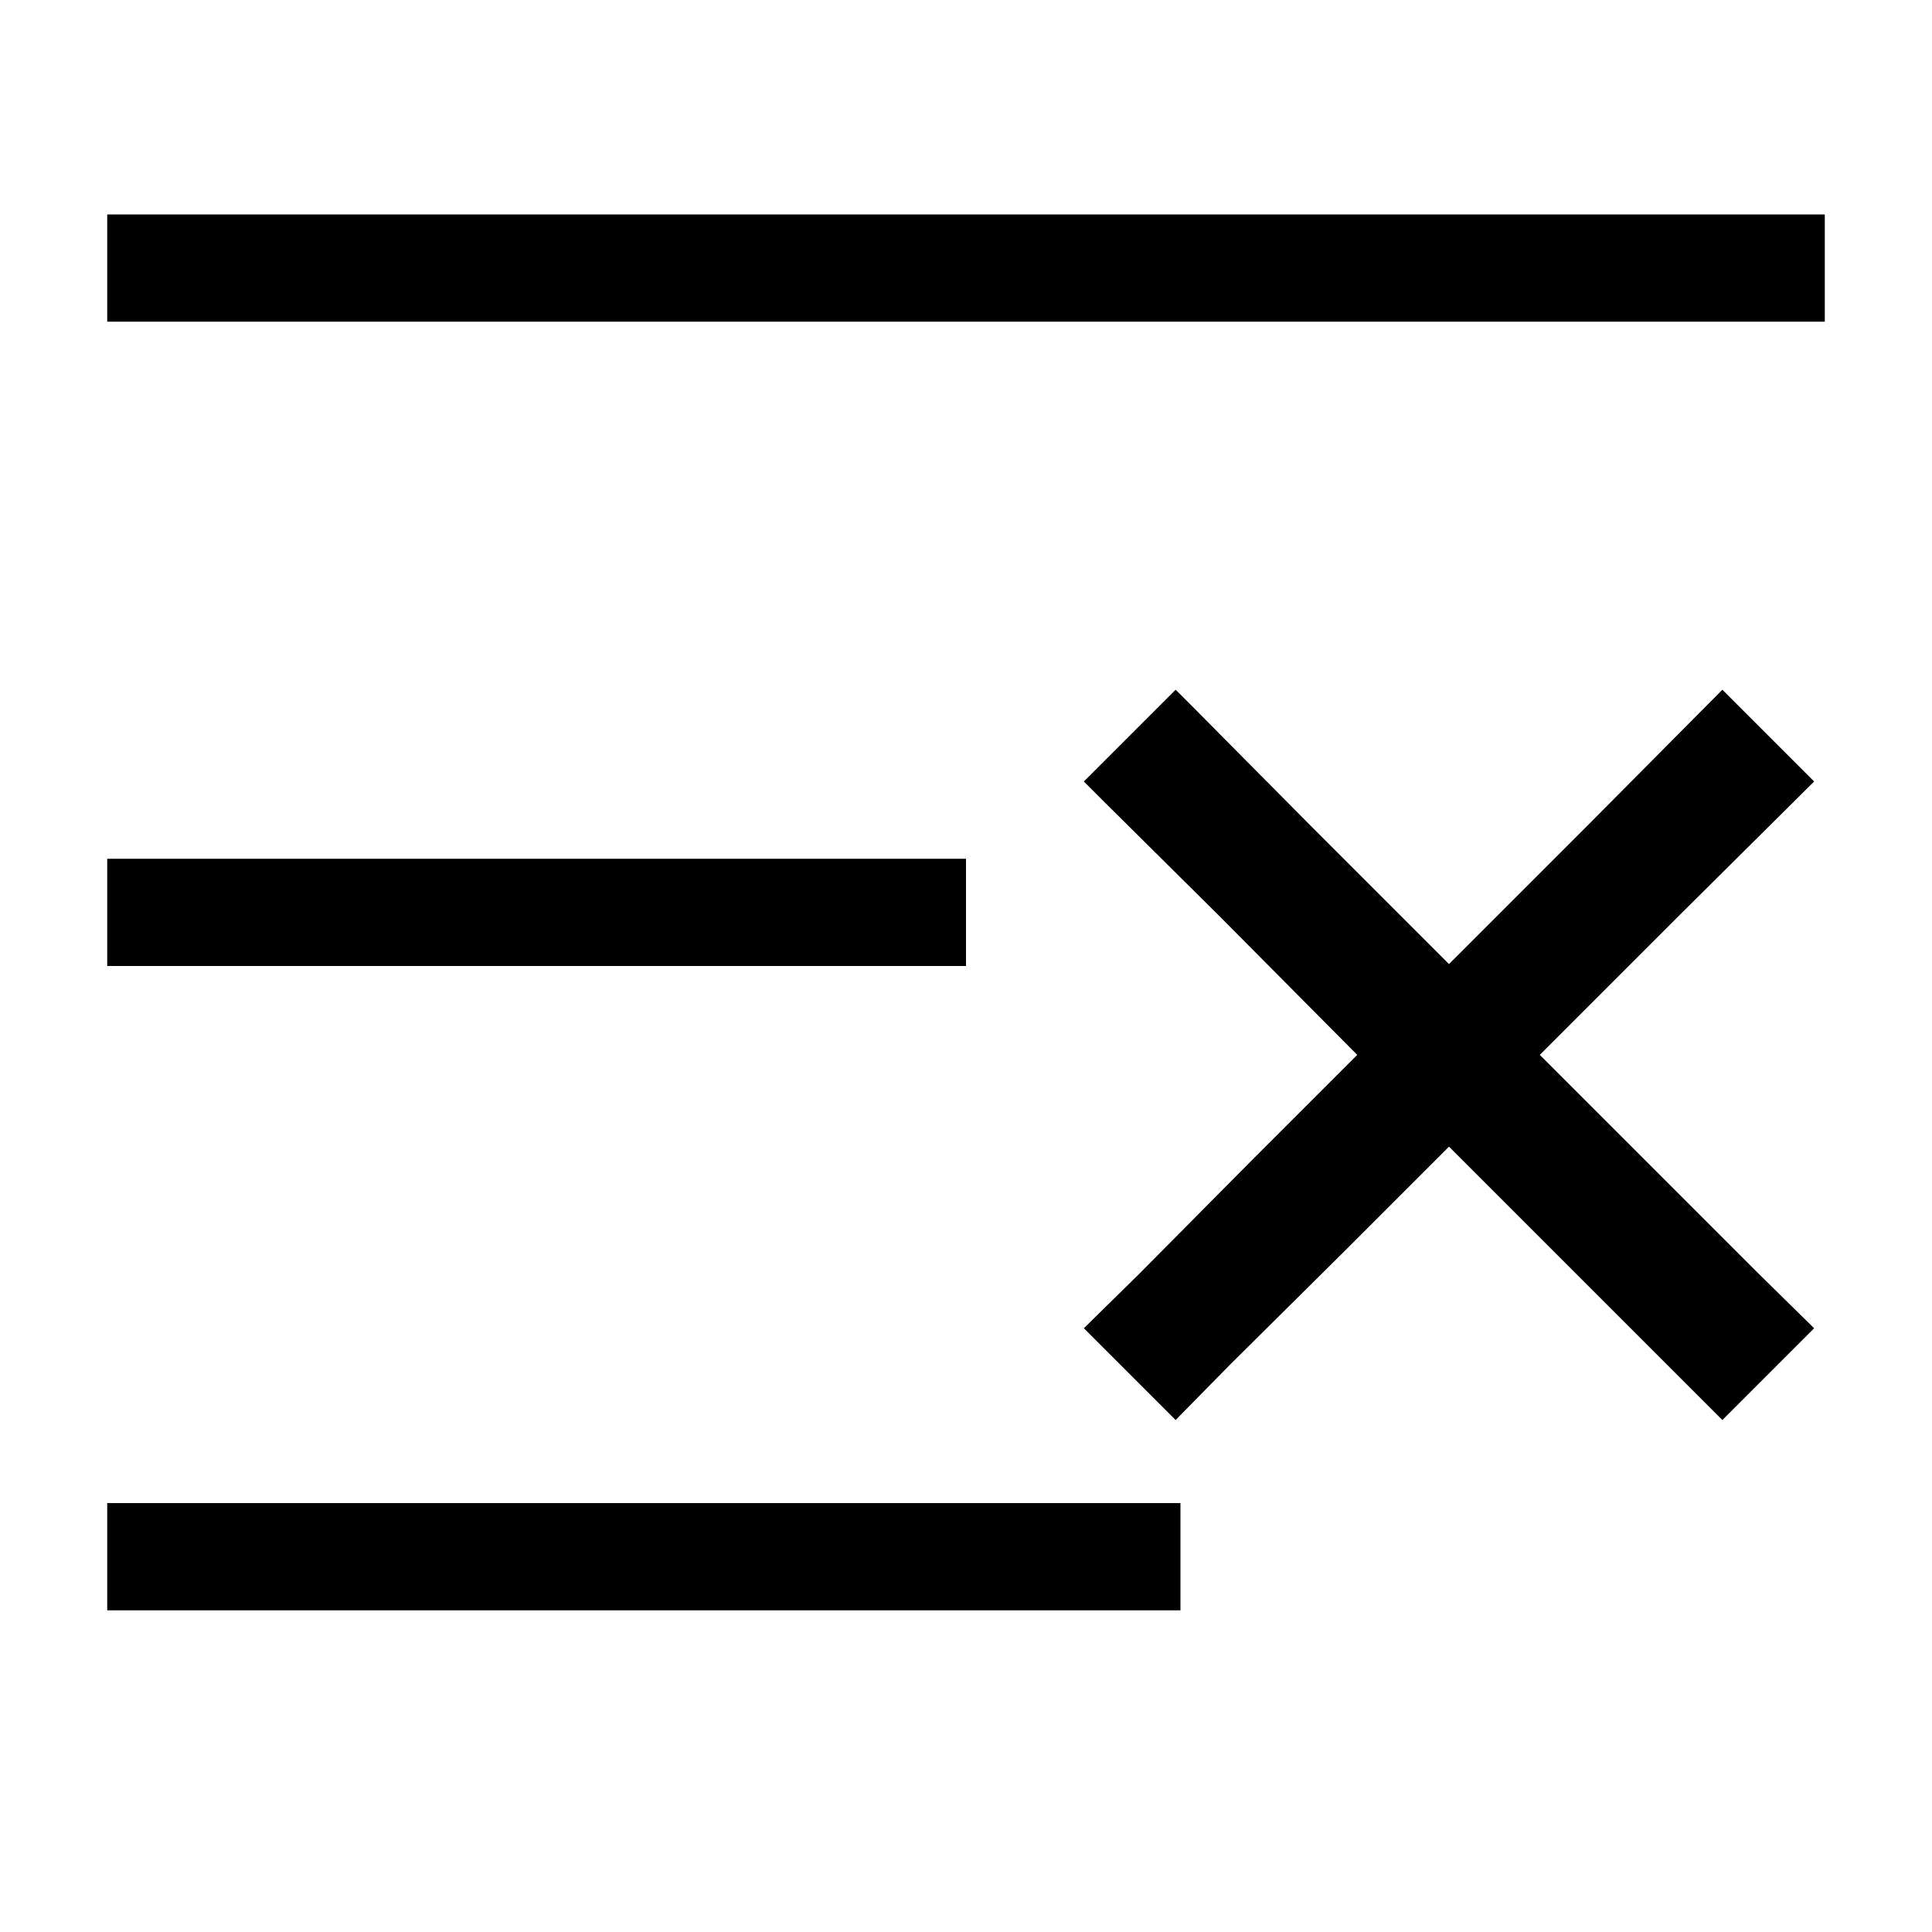 <?xml version="1.0" encoding="utf-8"?>
<!-- Generator: Adobe Illustrator 18.1.1, SVG Export Plug-In . SVG Version: 6.00 Build 0)  -->
<!DOCTYPE svg PUBLIC "-//W3C//DTD SVG 1.1//EN" "http://www.w3.org/Graphics/SVG/1.1/DTD/svg11.dtd">
<svg version="1.1" id="Layer_1" xmlns="http://www.w3.org/2000/svg" xmlns:xlink="http://www.w3.org/1999/xlink" x="0px" y="0px"
	 viewBox="0 0 200 200" enable-background="new 0 0 200 200" xml:space="preserve">
<g>
	<polygon fill-rule="evenodd" clip-rule="evenodd" points="177.8,22.2 166.6,22.2 155.5,22.2 144.4,22.2 133.3,22.2 122.2,22.2 
		111.1,22.2 100,22.2 88.9,22.2 77.8,22.2 66.7,22.2 55.5,22.2 44.4,22.2 33.3,22.2 22.2,22.2 11.1,22.2 11.1,33.3 22.2,33.3 
		33.3,33.3 44.4,33.3 55.5,33.3 66.7,33.3 77.8,33.3 88.9,33.3 100,33.3 111.1,33.3 122.2,33.3 133.3,33.3 144.4,33.3 155.5,33.3 
		166.6,33.3 177.8,33.3 188.9,33.3 188.9,22.2 	"/>
	<polygon fill-rule="evenodd" clip-rule="evenodd" points="77.8,155.6 66.7,155.6 55.5,155.6 44.4,155.6 33.3,155.6 22.2,155.6 
		11.1,155.6 11.1,166.7 22.2,166.7 33.3,166.7 44.4,166.7 55.5,166.7 66.7,166.7 77.8,166.7 88.9,166.7 122.2,166.7 122.2,155.6 
		88.9,155.6 	"/>
	<polygon fill-rule="evenodd" clip-rule="evenodd" points="33.3,100 44.4,100 55.5,100 66.7,100 77.8,100 100,100 100,88.9 
		77.8,88.9 66.7,88.9 55.5,88.9 44.4,88.9 33.3,88.9 22.2,88.9 11.1,88.9 11.1,100 22.2,100 	"/>
	<polygon fill-rule="evenodd" clip-rule="evenodd" points="150,99.8 135.5,85.3 123.9,73.6 121.7,71.4 112.2,80.9 114.4,83.1 
		126.1,94.7 140.5,109.2 129.5,120.2 117.9,131.9 112.2,137.5 121.7,147 127.3,141.3 139,129.7 150,118.7 161,129.7 172.6,141.3 
		178.3,147 187.8,137.5 182.1,131.9 170.4,120.2 159.4,109.2 173.9,94.7 187.8,80.9 178.3,71.4 164.5,85.3 	"/>
</g>
</svg>
